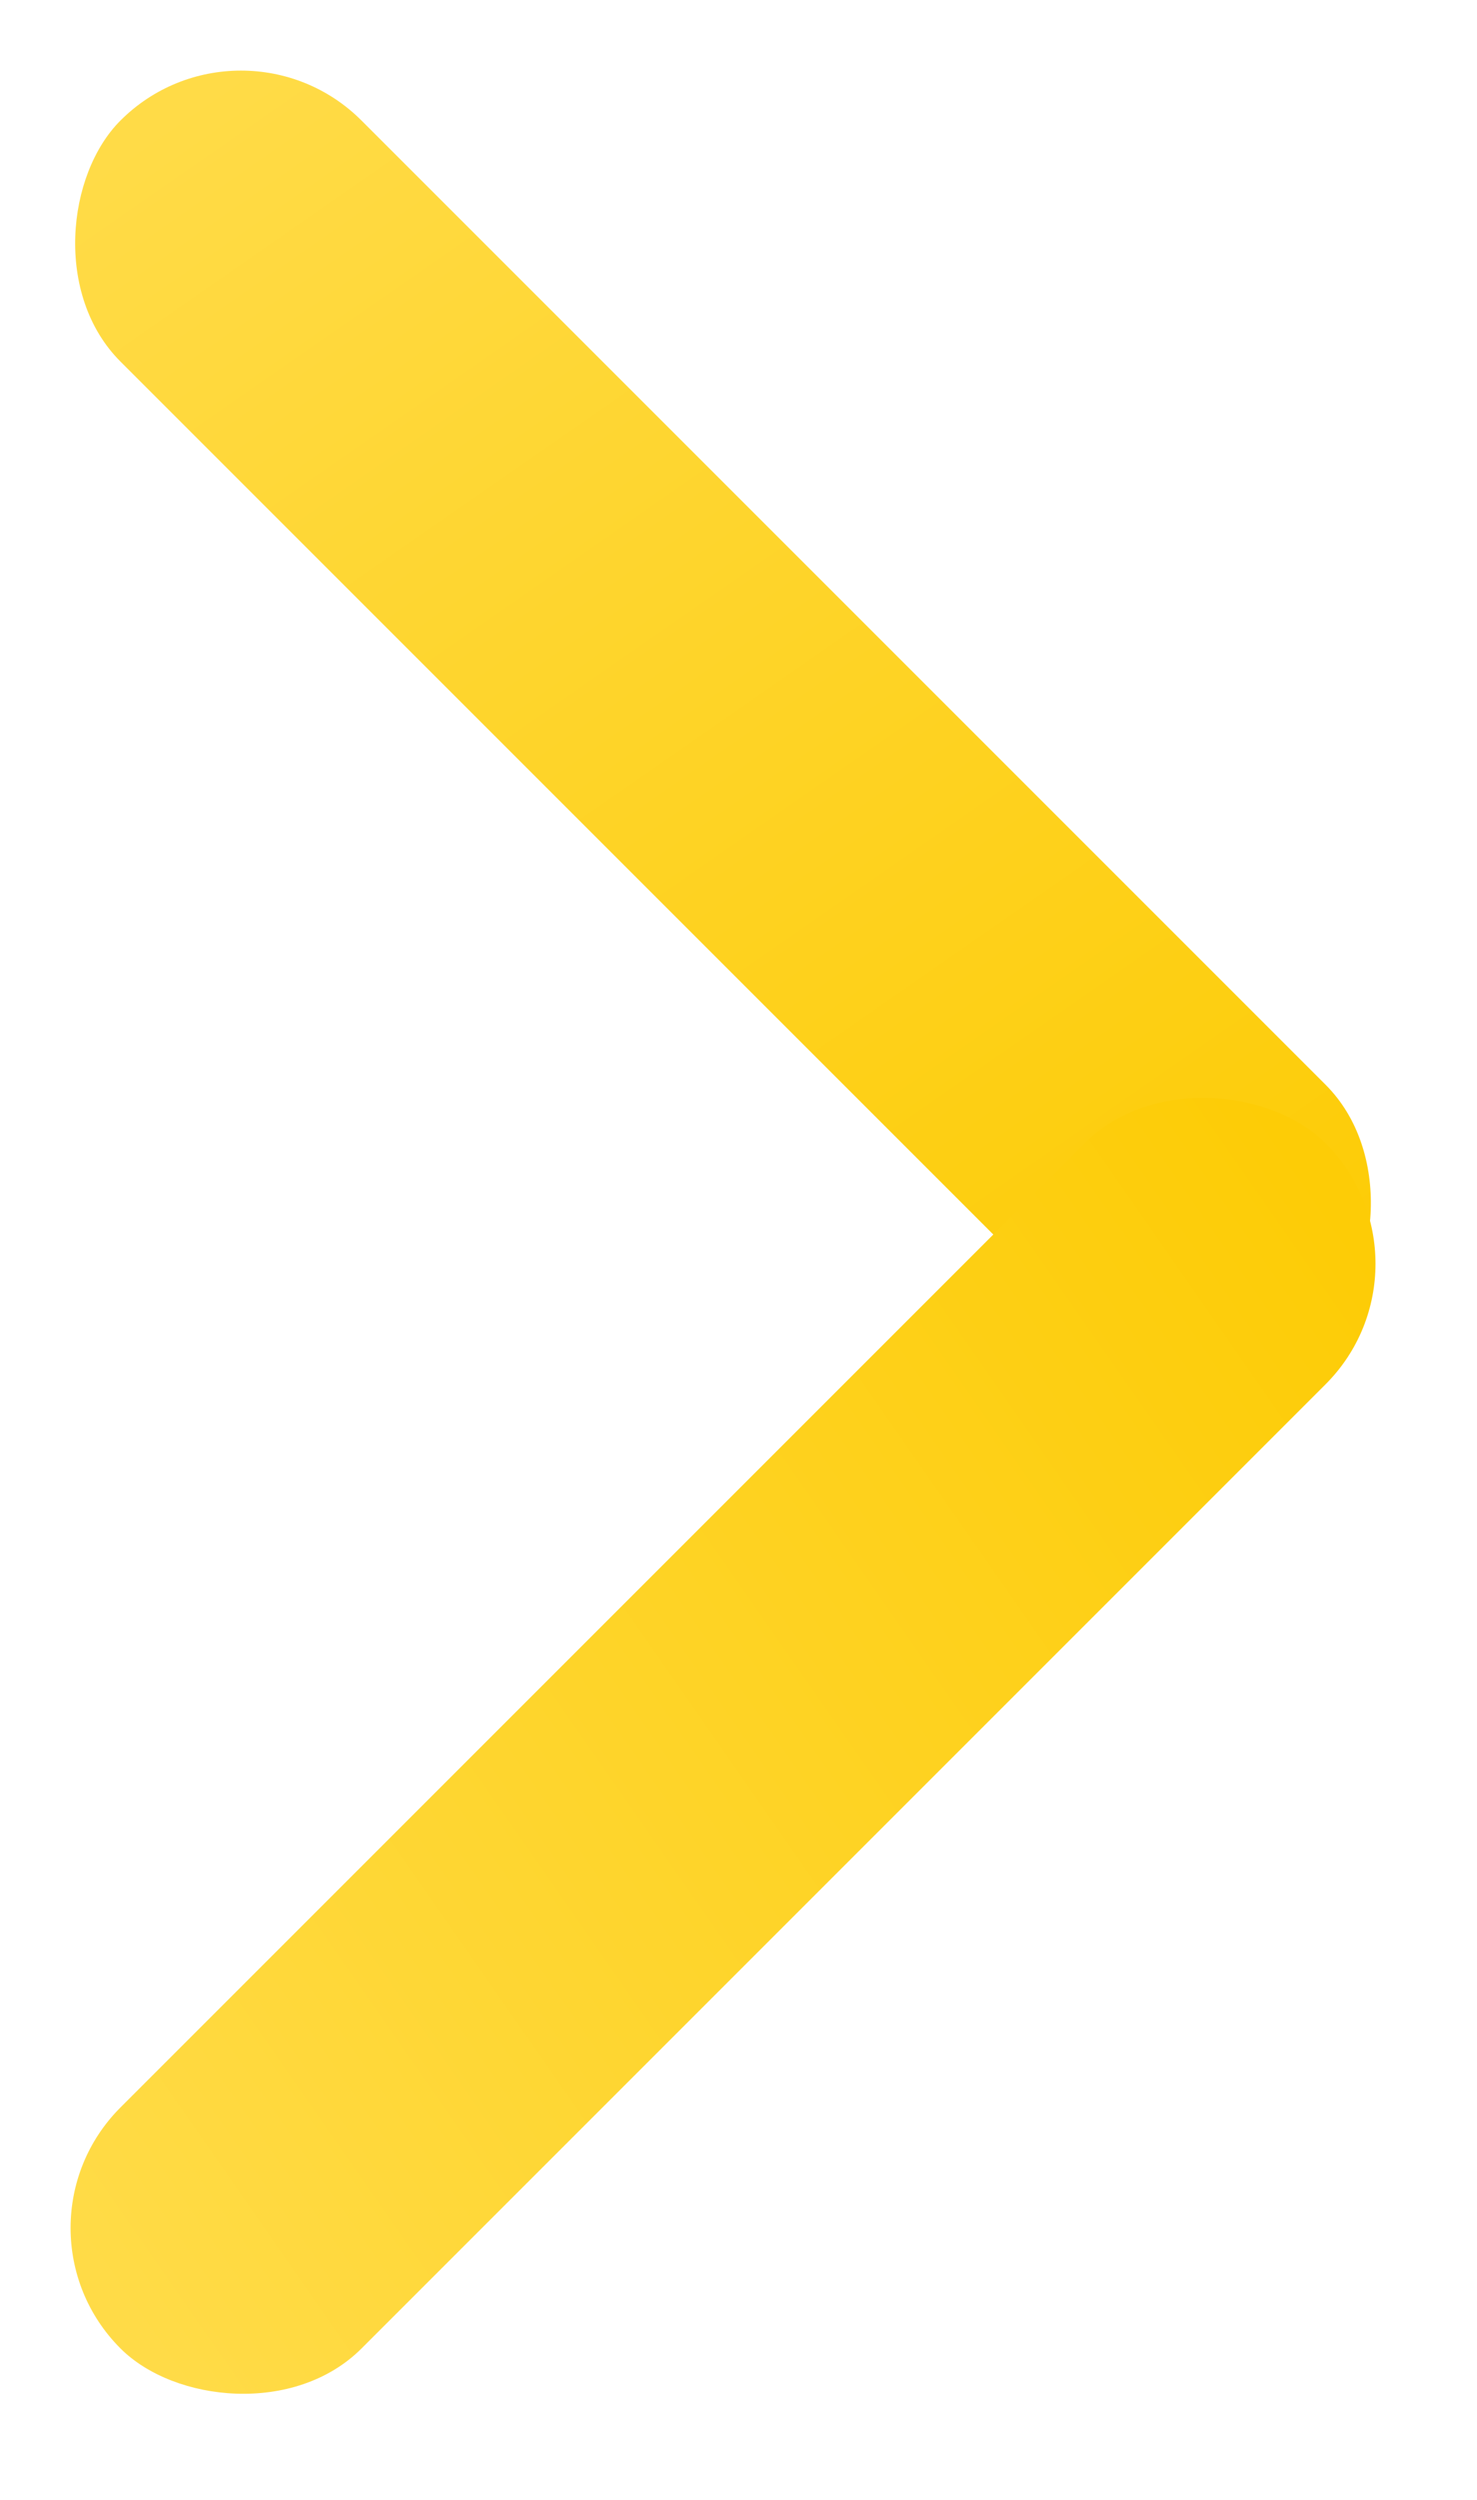 <svg width="13" height="22" viewBox="0 0 13 22" fill="none" xmlns="http://www.w3.org/2000/svg">
<rect x="2.121" width="15" height="3" rx="1.5" transform="rotate(45 2.121 0)" fill="url(#paint0_linear_118_439)"/>
<rect y="19.607" width="15" height="3" rx="1.5" transform="rotate(-45 0 19.607)" fill="url(#paint1_linear_118_439)"/>
<defs>
<linearGradient id="paint0_linear_118_439" x1="2.612" y1="1.70271e-06" x2="16.667" y2="2.527" gradientUnits="userSpaceOnUse">
<stop stop-color="#FFDB47"/>
<stop offset="1" stop-color="#FDCC06"/>
</linearGradient>
<linearGradient id="paint1_linear_118_439" x1="0.49" y1="19.607" x2="14.546" y2="22.134" gradientUnits="userSpaceOnUse">
<stop stop-color="#FFDB47"/>
<stop offset="1" stop-color="#FDCC06"/>
</linearGradient>
</defs>
</svg>

